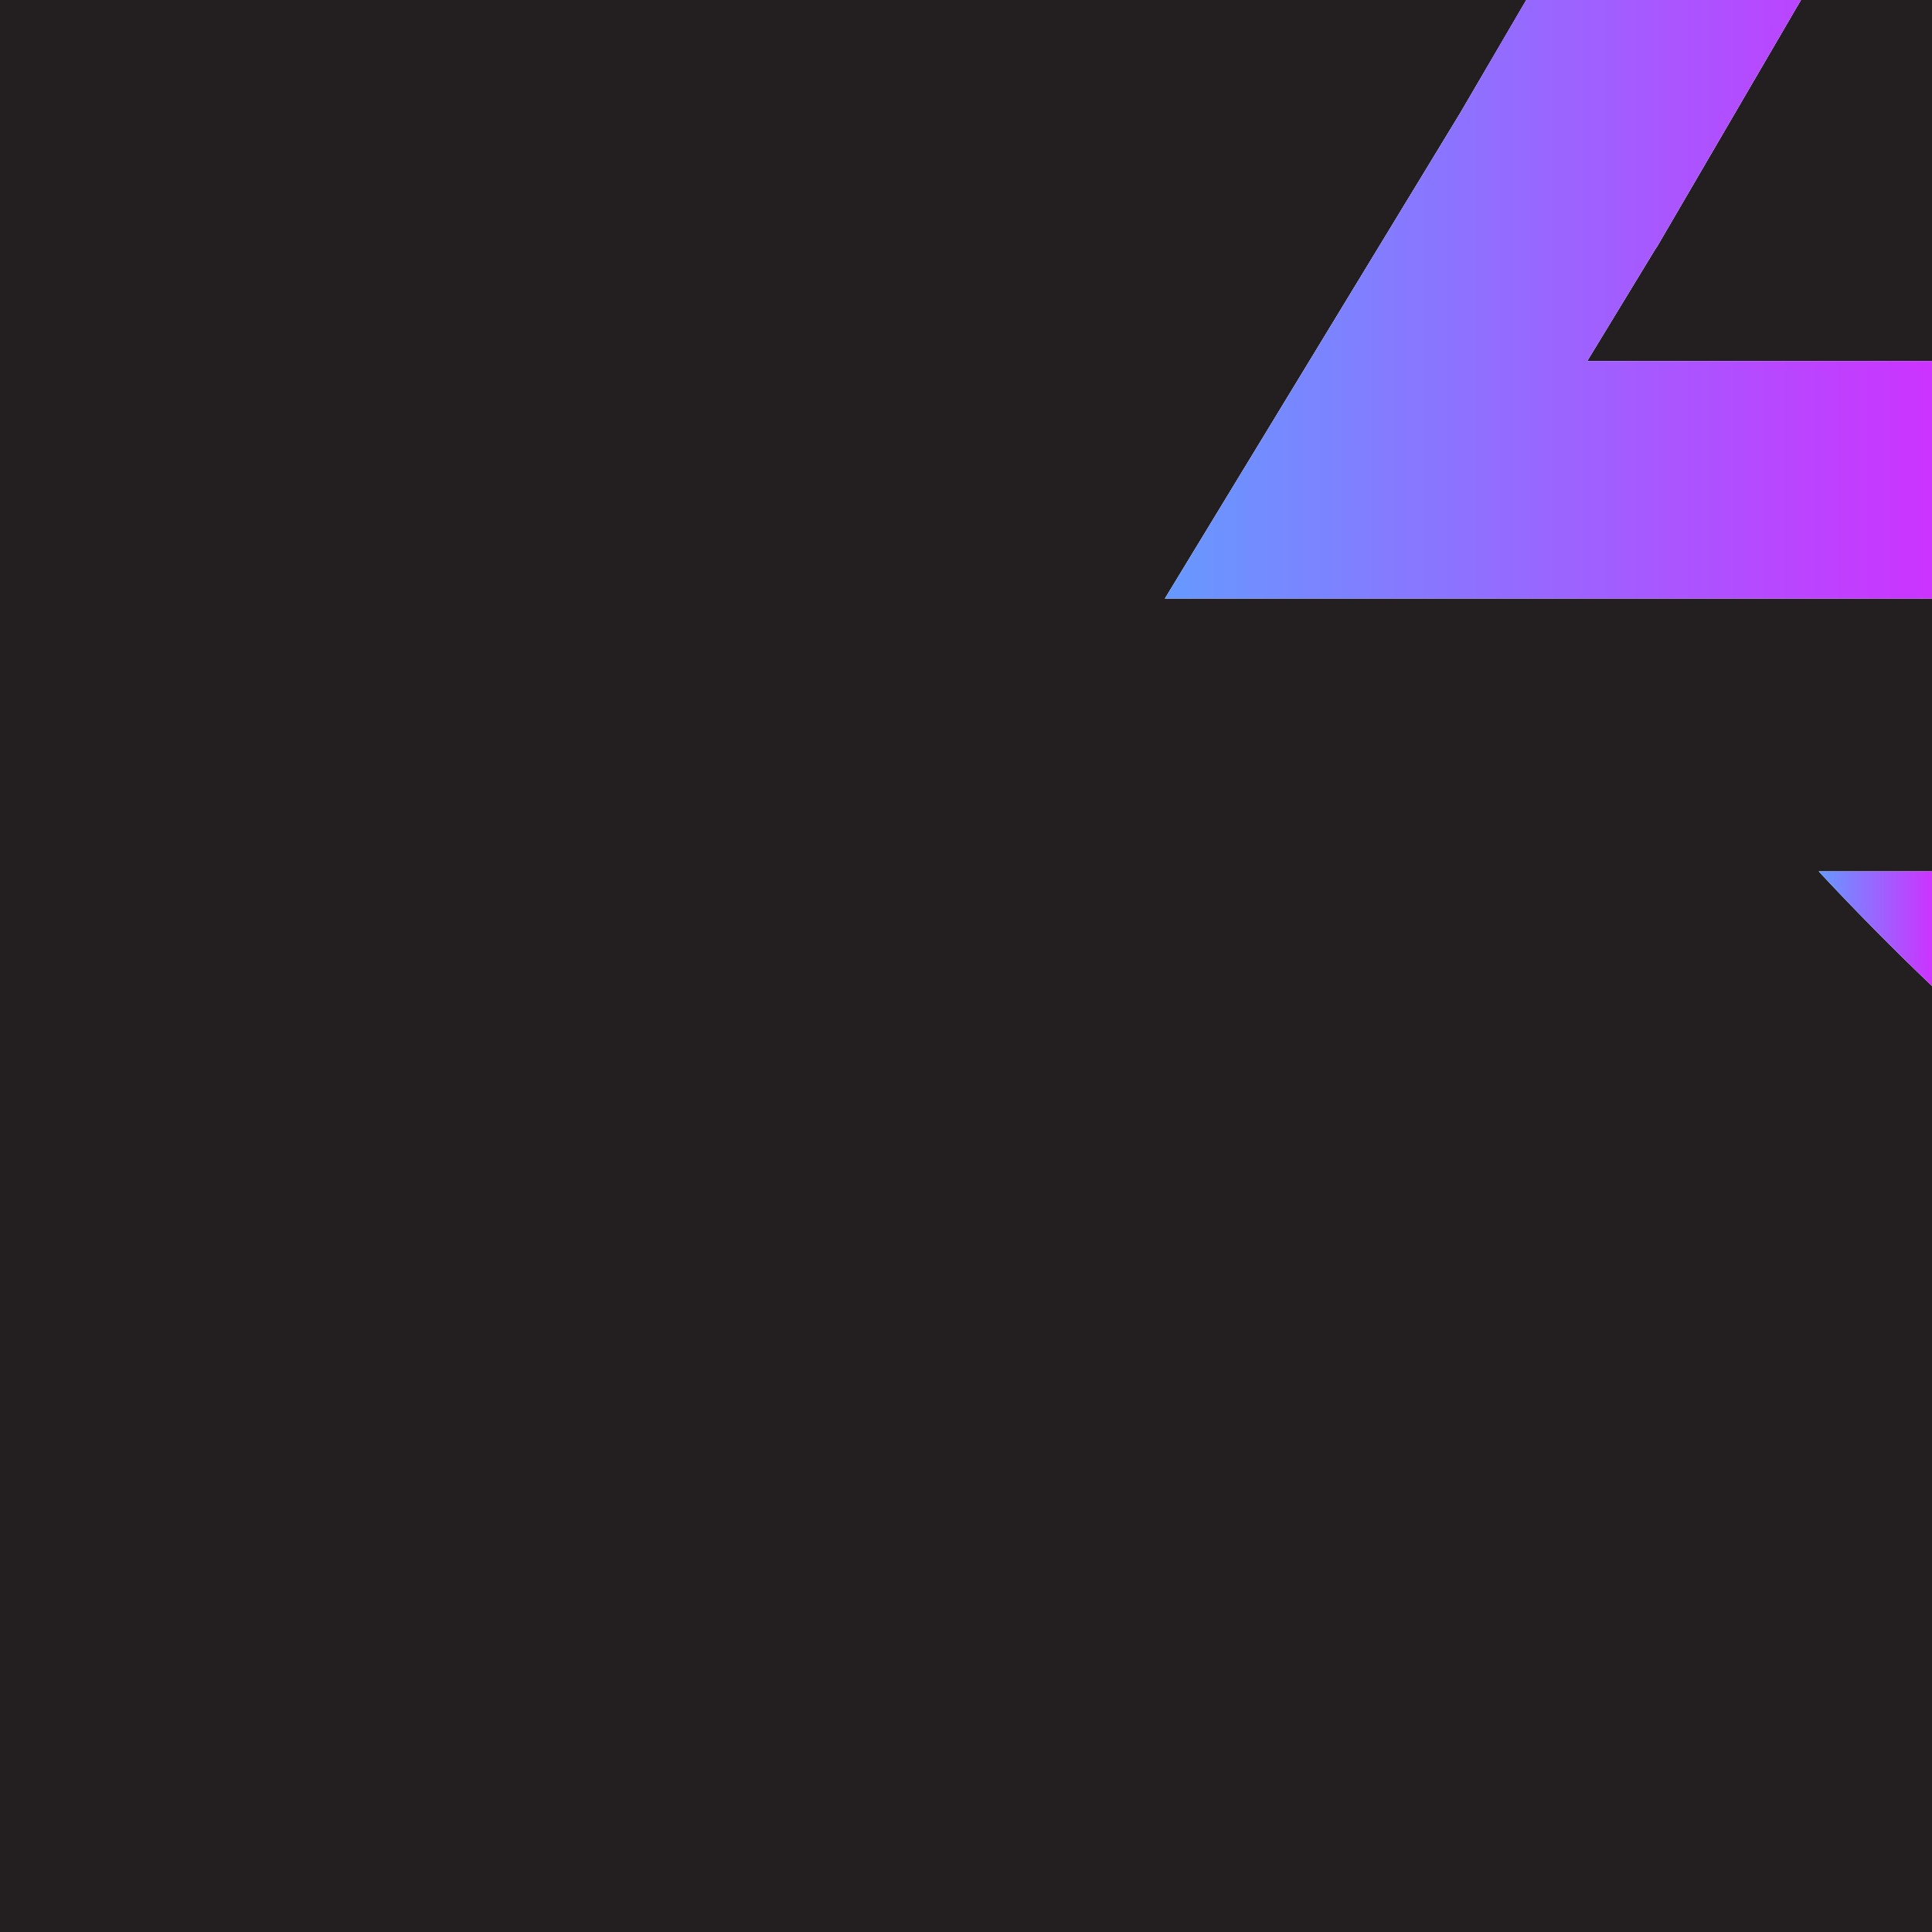 <svg xmlns="http://www.w3.org/2000/svg" xmlns:xlink="http://www.w3.org/1999/xlink" viewBox="0 0 400 400"><defs><style>.cls-1{fill:#231f20;}.cls-2{fill:url(#linear-gradient);}.cls-3{fill:url(#linear-gradient-2);}</style><linearGradient id="linear-gradient" x1="376.54" y1="192.28" x2="400" y2="192.28" gradientUnits="userSpaceOnUse"><stop offset="0" stop-color="#69f"/><stop offset="1" stop-color="#c3f"/></linearGradient><linearGradient id="linear-gradient-2" x1="241.17" y1="61.96" y2="61.96" xlink:href="#linear-gradient"/></defs><g id="Layer_2" data-name="Layer 2"><g id="Layer_1-2" data-name="Layer 1"><polygon class="cls-1" points="372.88 0 342.97 51.27 342.93 51.25 328.63 74.75 400 74.75 400 0 372.88 0"/><path class="cls-1" d="M376.54,180.41H400V123.92H241.17L302.29,23.43,316,0H0V400H400V204.15Q387.92,192.63,376.54,180.41Z"/><path class="cls-2" d="M376.54,180.41q11.37,12.21,23.46,23.74V180.41Z"/><polygon class="cls-3" points="241.17 123.92 400 123.92 400 74.75 328.63 74.75 342.93 51.25 342.97 51.27 372.88 0 315.96 0 302.29 23.43 241.17 123.92"/></g></g></svg>